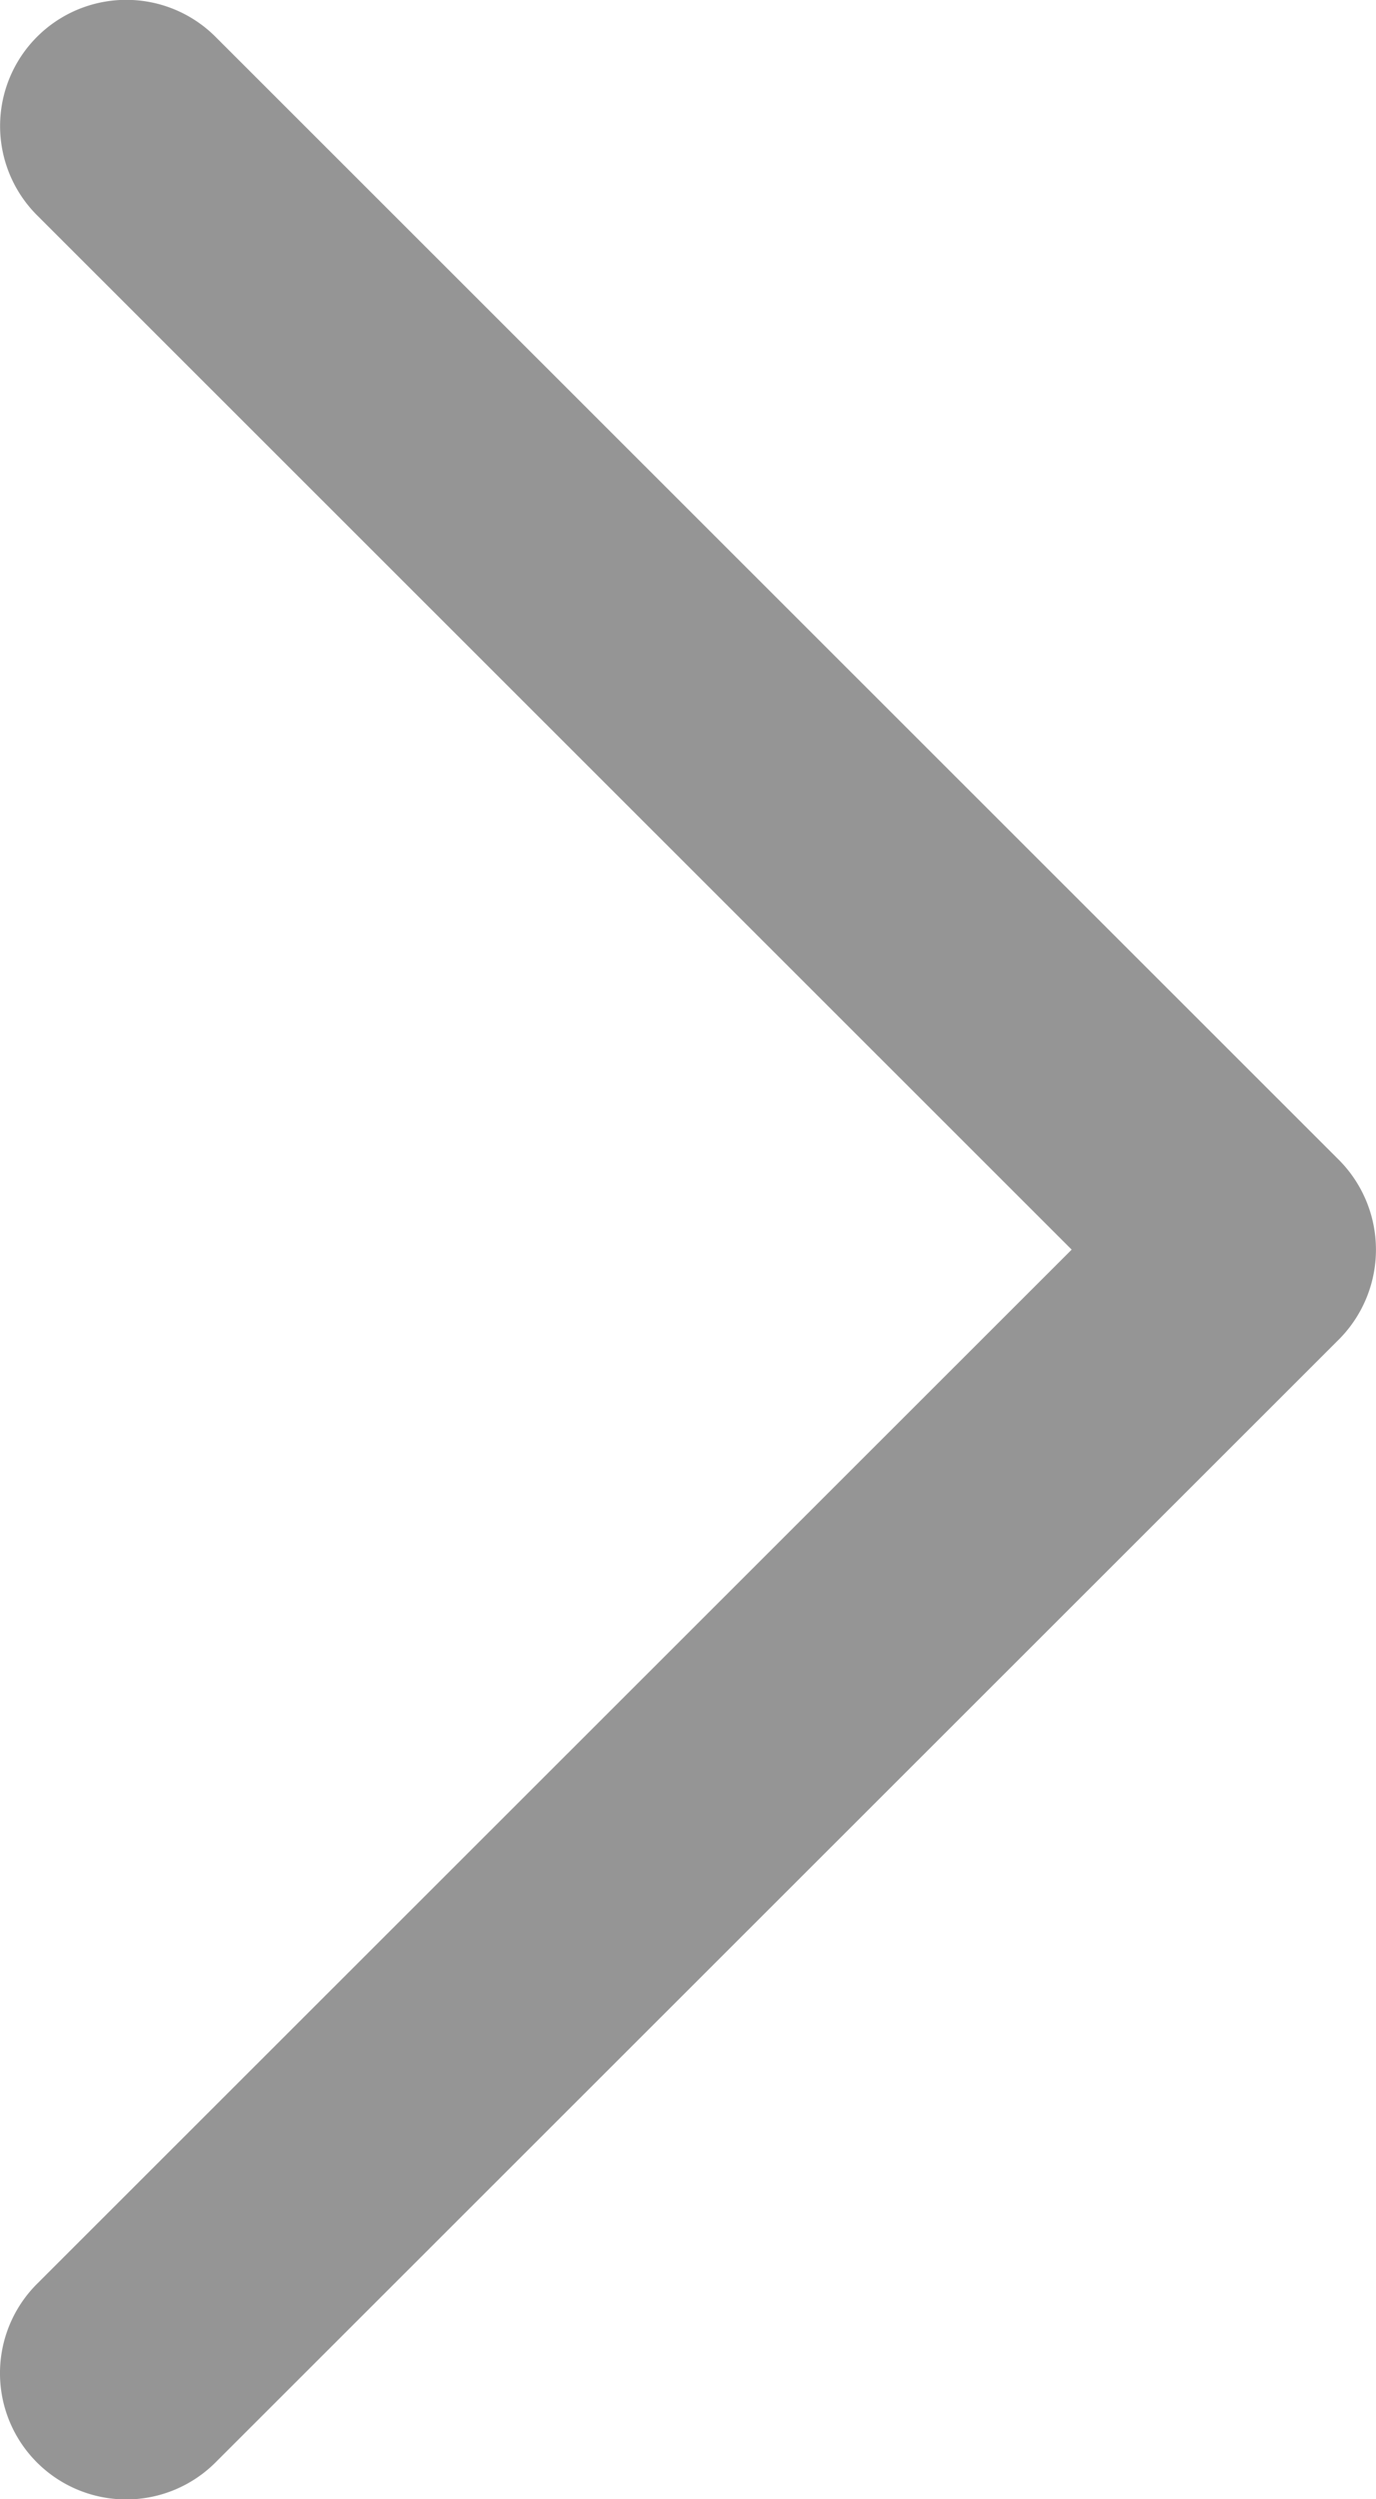 <svg xmlns="http://www.w3.org/2000/svg" viewBox="0 0 281.91 512"><defs><style>.a{fill:#959595;}</style></defs><path class="a" d="M389.47,237.73,159.22,7.56a25.85,25.85,0,0,0-36.6,36.52L334.61,256l-212,211.9a25.86,25.86,0,0,0,36.6,36.55L389.49,274.27A26.08,26.08,0,0,0,389.47,237.73Z" transform="translate(-115.05 0)"/></svg>
